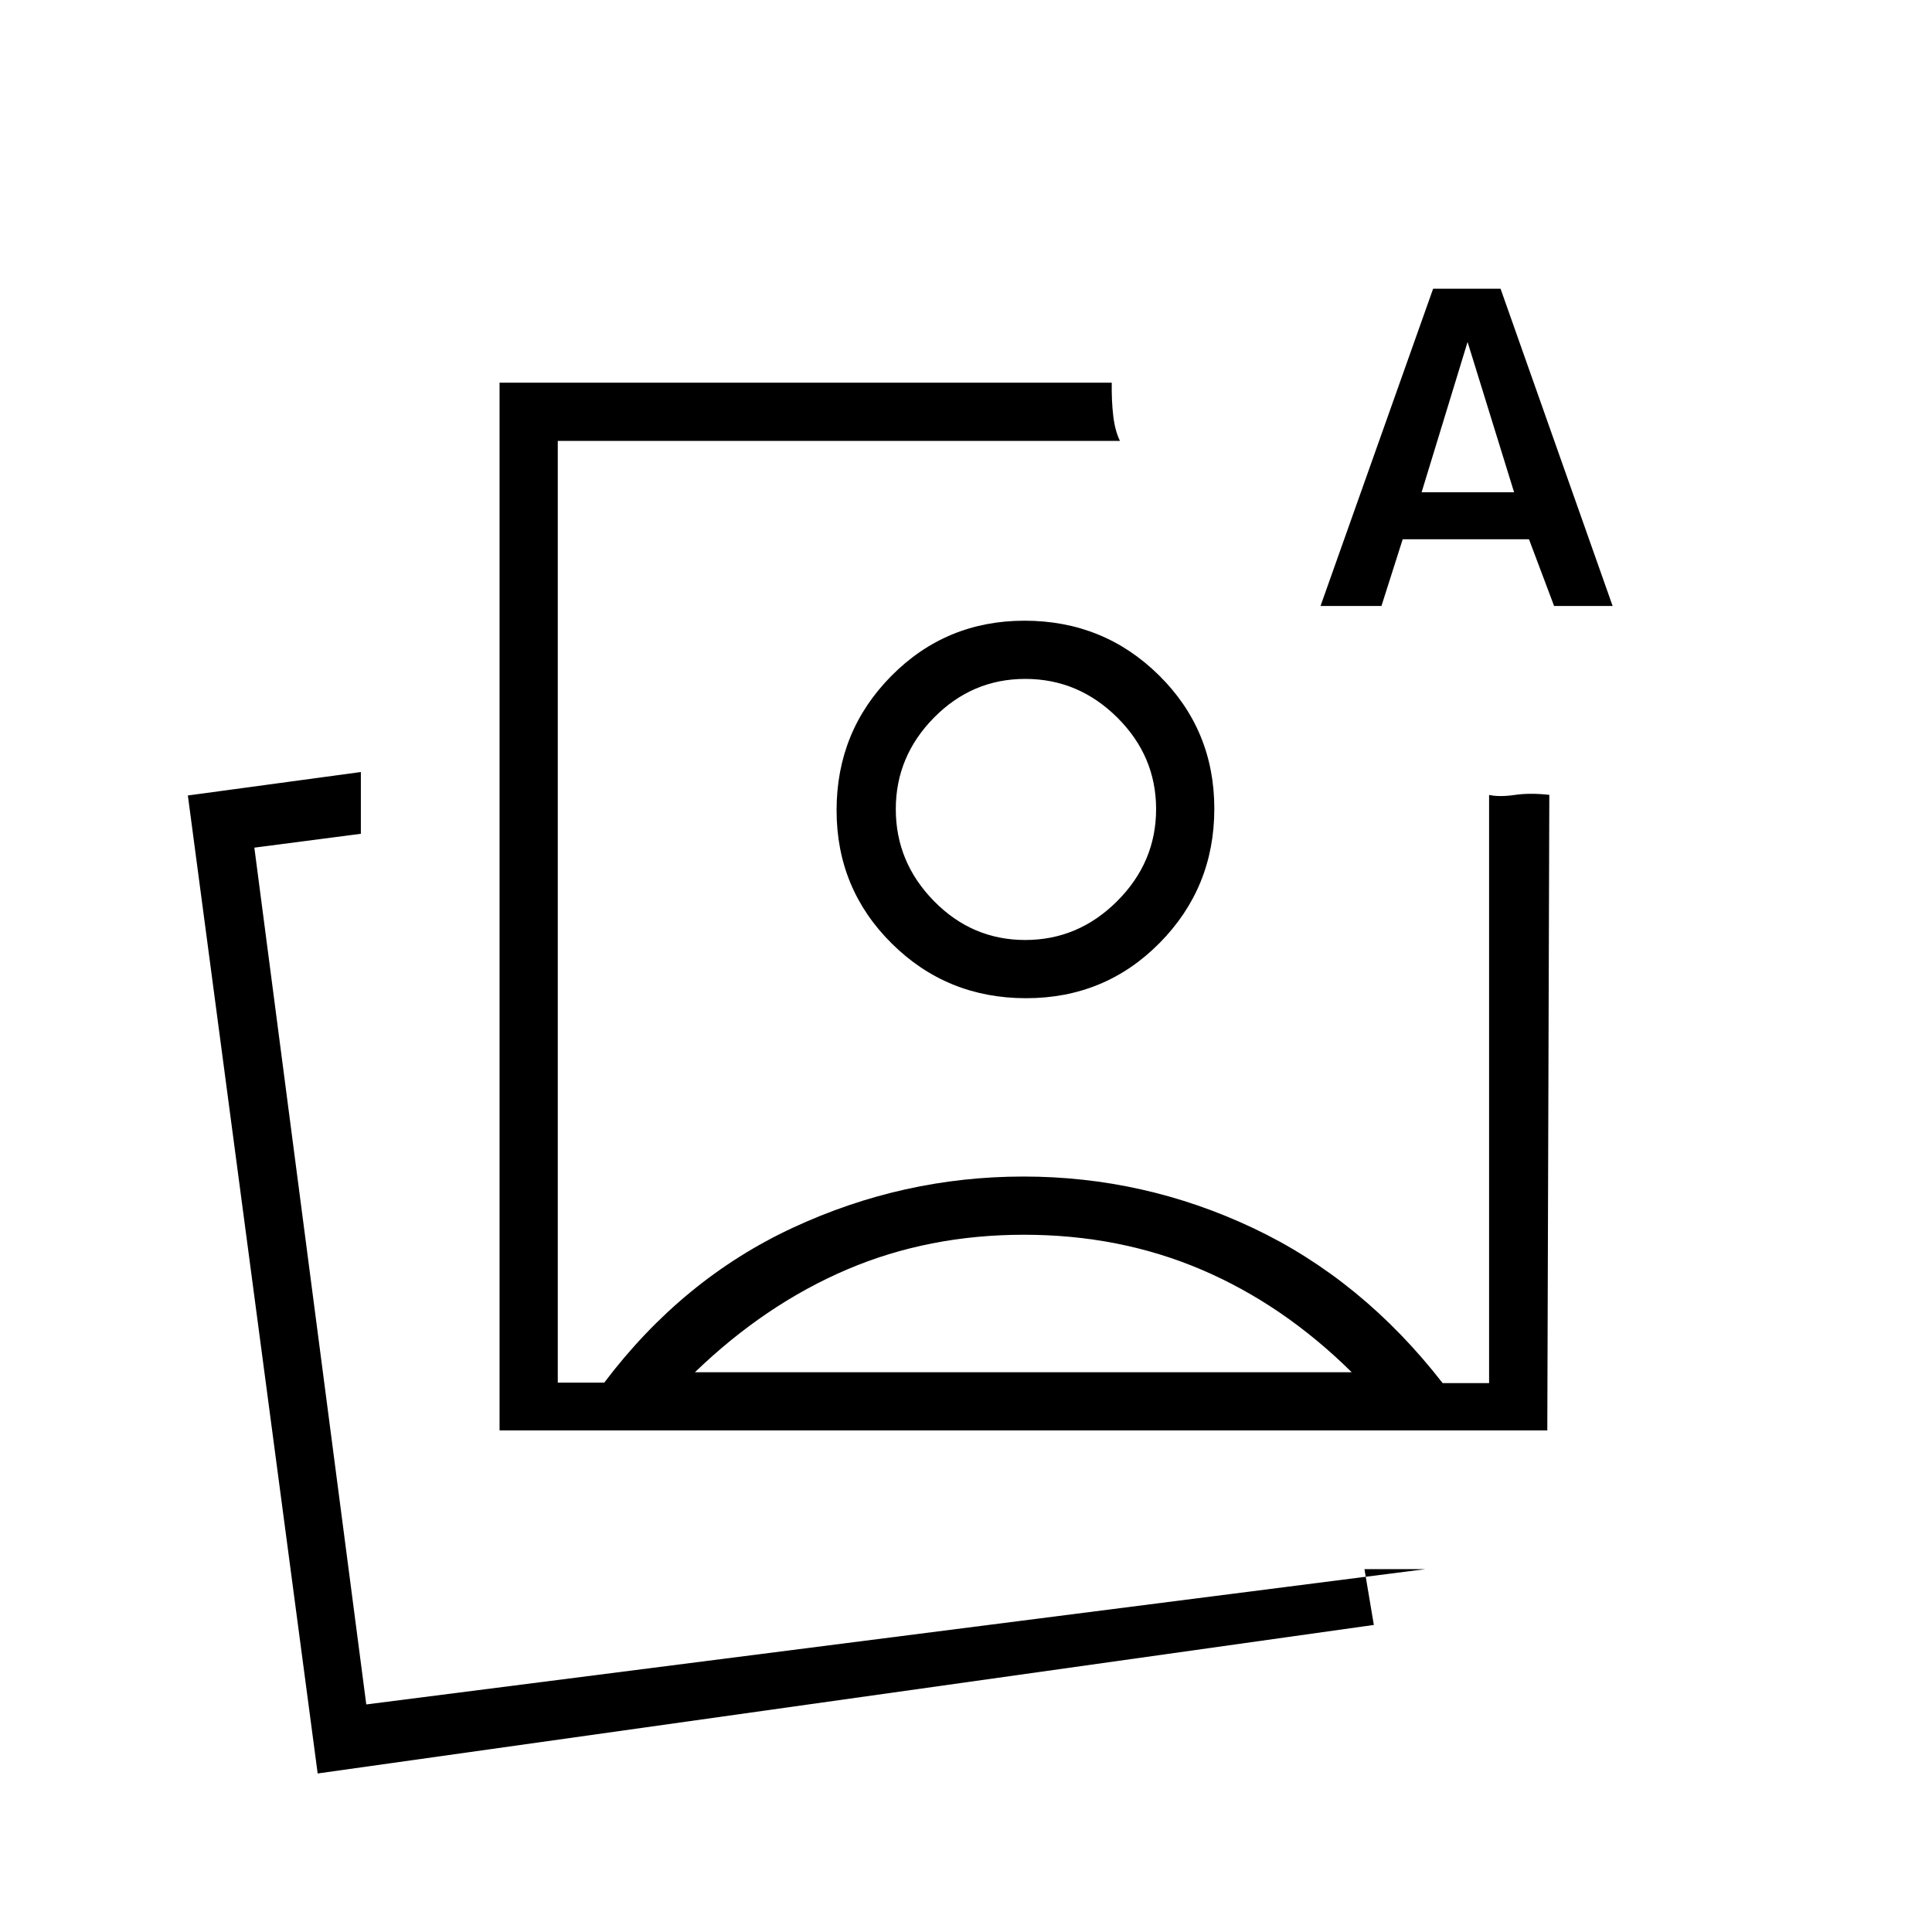 <svg xmlns="http://www.w3.org/2000/svg" height="20" viewBox="0 -960 960 960" width="20"><path d="M248.231-249.231v-520.615h304.192q-.144 8.944.736 16.433.879 7.49 3.341 12.49H277.154v467.961h23.077q38.923-51.5 93.684-76.961 54.762-25.462 114.622-25.462 60.002 0 114.194 25.635 54.192 25.634 94.115 77.019h23.077V-565q5.116 1.115 12.75 0 7.635-1.115 17.173-.038l-1 315.807H248.231Zm260.308-308.615ZM157.846-78.769l-64.5-485.962 85.962-11.654v30.693l-52.923 6.884L182-113.077l526.307-67.231h-30.315l4.662 27.731-524.808 73.808Zm22.616-34.039Zm475.692-546.077 55.962-157.654h33.5l55.692 157.654h-29.082l-12.479-33.154h-62.755l-10.561 33.154h-30.277Zm50.231-56.5h45.961l-23.115-74.692-22.846 74.692ZM508.789-346.462q-47.481 0-88 17.308-40.52 17.308-75.481 51h326.346q-34.116-33.692-74.75-51-40.635-17.308-88.115-17.308Zm.293-305.115q39.341 0 66.822 27.15t27.481 66.288q0 39.139-27.127 66.639Q549.13-464 509.834-464q-39.295 0-66.719-27.168-27.423-27.168-27.423-66.222 0-39.215 27.168-66.701 27.168-27.486 66.222-27.486Zm.352 28.923q-26.374 0-45.346 19.248-18.972 19.248-18.972 45.455 0 26.374 18.972 45.701t45.346 19.327q26.374 0 45.701-19.327 19.326-19.327 19.326-45.701t-19.326-45.538q-19.327-19.165-45.701-19.165Z"/></svg>
